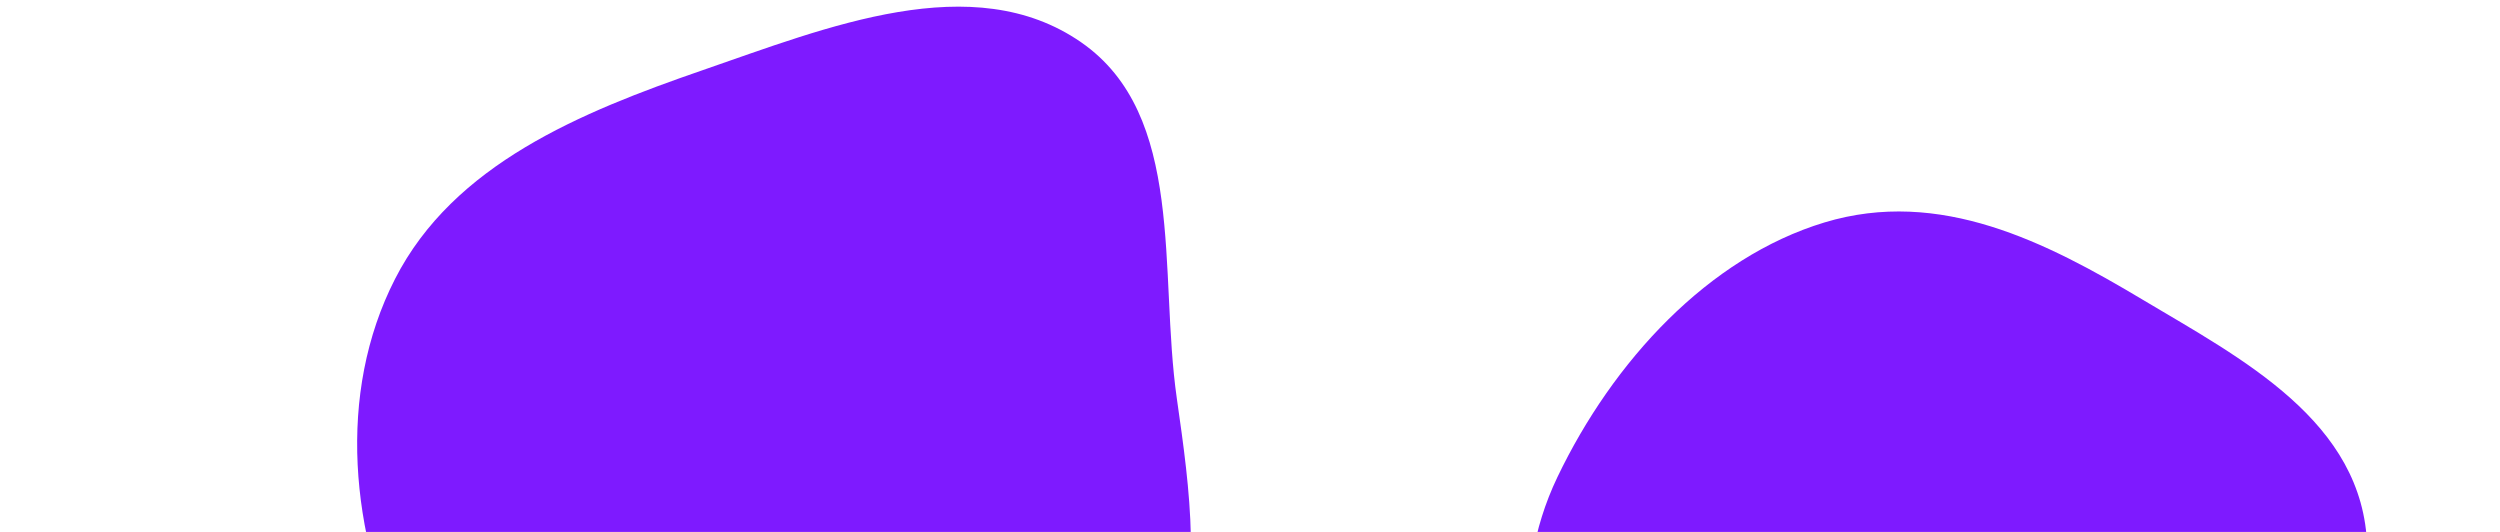 <svg width="2209" height="470" viewBox="0 0 2209 470" fill="none" xmlns="http://www.w3.org/2000/svg">
<g clip-path="url(#clip0_140_413)">
<path fill-rule="evenodd" clip-rule="evenodd" d="M358.568 575.721C309.69 472.577 297.154 348.13 349.056 246.475C400.815 145.099 513.25 99.144 620.848 62.015C730.672 24.118 859.677 -28.808 955.208 37.309C1048.06 101.57 1023.81 240.216 1039.83 351.992C1051.69 434.75 1062.76 514.388 1034.88 593.206C1001.99 686.199 964.455 792.387 871.945 826.616C777.961 861.39 681.198 801.381 591.164 757.379C499.281 712.475 402.362 668.138 358.568 575.721Z" fill="#7E1AFF"/>
<path fill-rule="evenodd" clip-rule="evenodd" d="M1376.06 421.733C1425.26 318.984 1509.64 227.605 1612.03 196.576C1714.14 165.632 1808.34 214.05 1893.48 264.931C1980.37 316.864 2088.6 372.286 2091.64 483.209C2094.58 591.019 1980 666.003 1906.78 751.42C1852.56 814.662 1800.21 875.277 1727.48 908.012C1641.67 946.634 1543.7 990.757 1468.81 948.541C1392.73 905.653 1384.57 797.919 1368.3 705.529C1351.7 611.242 1331.97 513.797 1376.06 421.733Z" fill="#7E1AFF"/>
</g>
<defs>
<clipPath id="clip0_140_413">
<rect width="2209" height="470" fill="white"/>
</clipPath>
</defs>
</svg>
